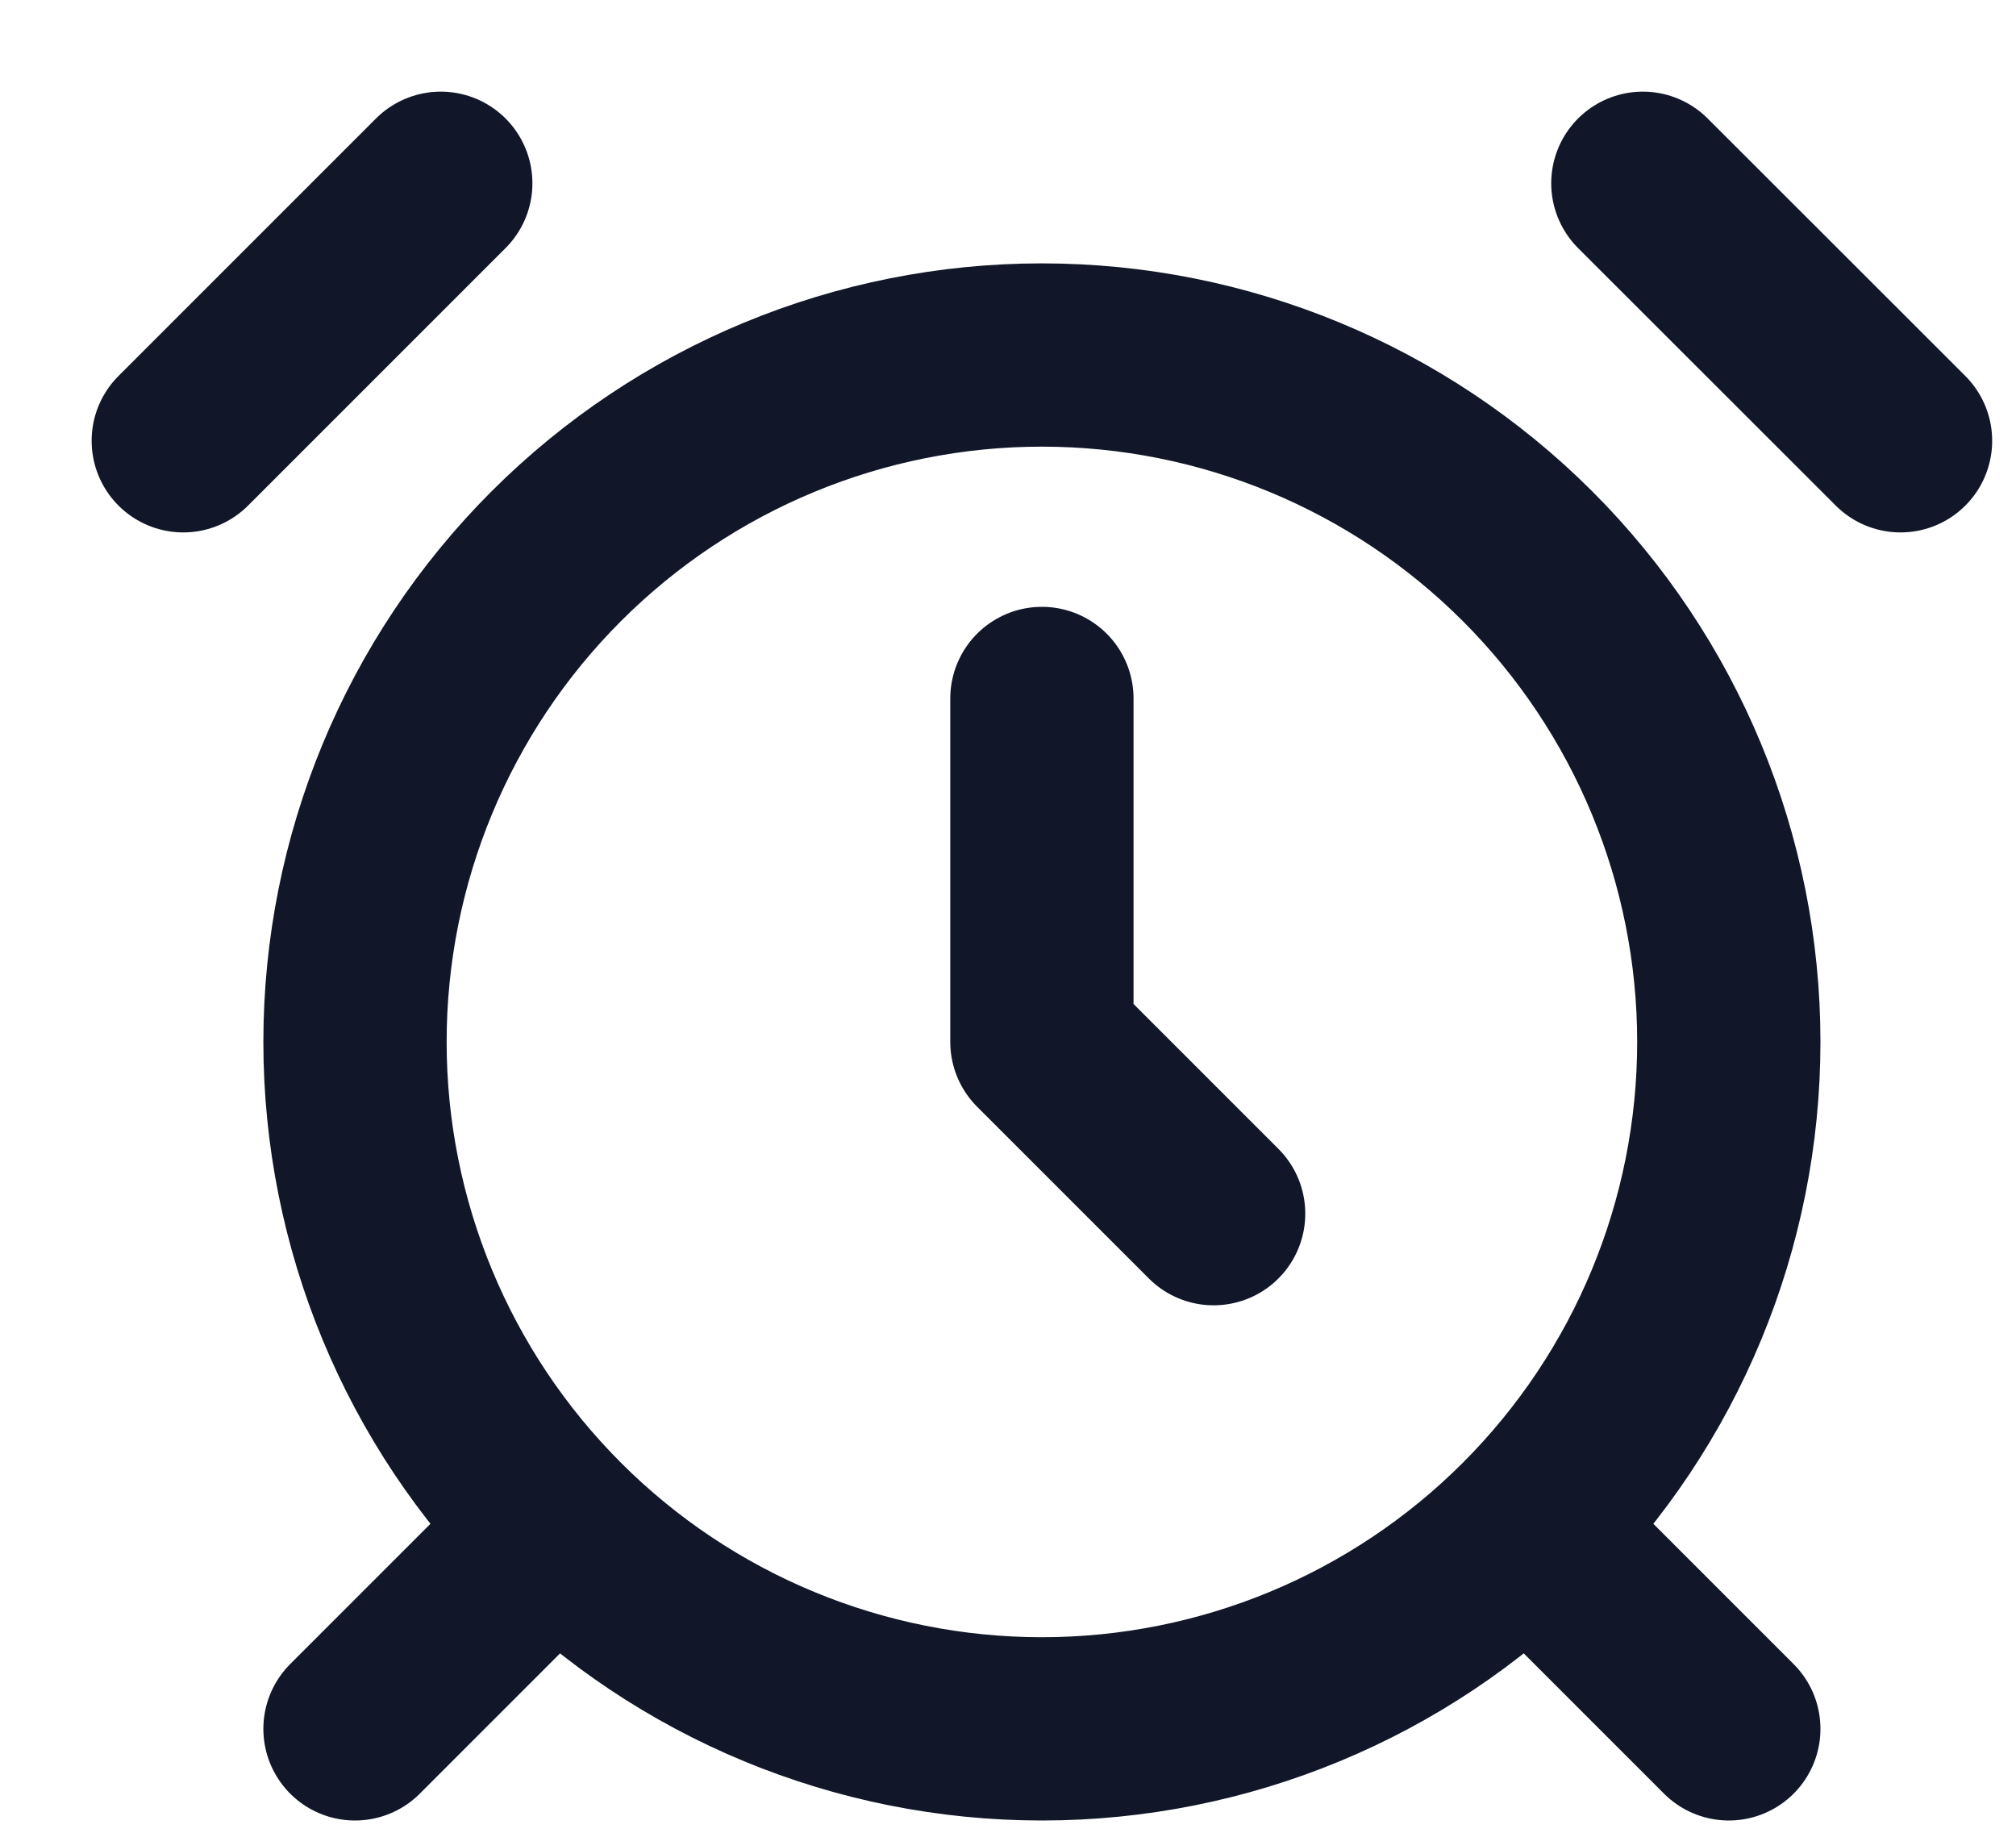 <svg width="11" height="10" viewBox="0 0 11 10" fill="none" xmlns="http://www.w3.org/2000/svg">
<path d="M2.405 1L1 2.405M10.37 2.405L8.964 1M2.874 8.496L1.937 9.433M8.496 8.496L9.433 9.433M5.685 3.811V5.685L6.622 6.622M5.685 9.433C6.679 9.433 7.632 9.038 8.335 8.335C9.038 7.632 9.433 6.679 9.433 5.685C9.433 4.691 9.038 3.738 8.335 3.035C7.632 2.332 6.679 1.937 5.685 1.937C4.691 1.937 3.738 2.332 3.035 3.035C2.332 3.738 1.937 4.691 1.937 5.685C1.937 6.679 2.332 7.632 3.035 8.335C3.738 9.038 4.691 9.433 5.685 9.433Z" stroke="#111729" stroke-linecap="round" stroke-linejoin="round"/>
</svg>
